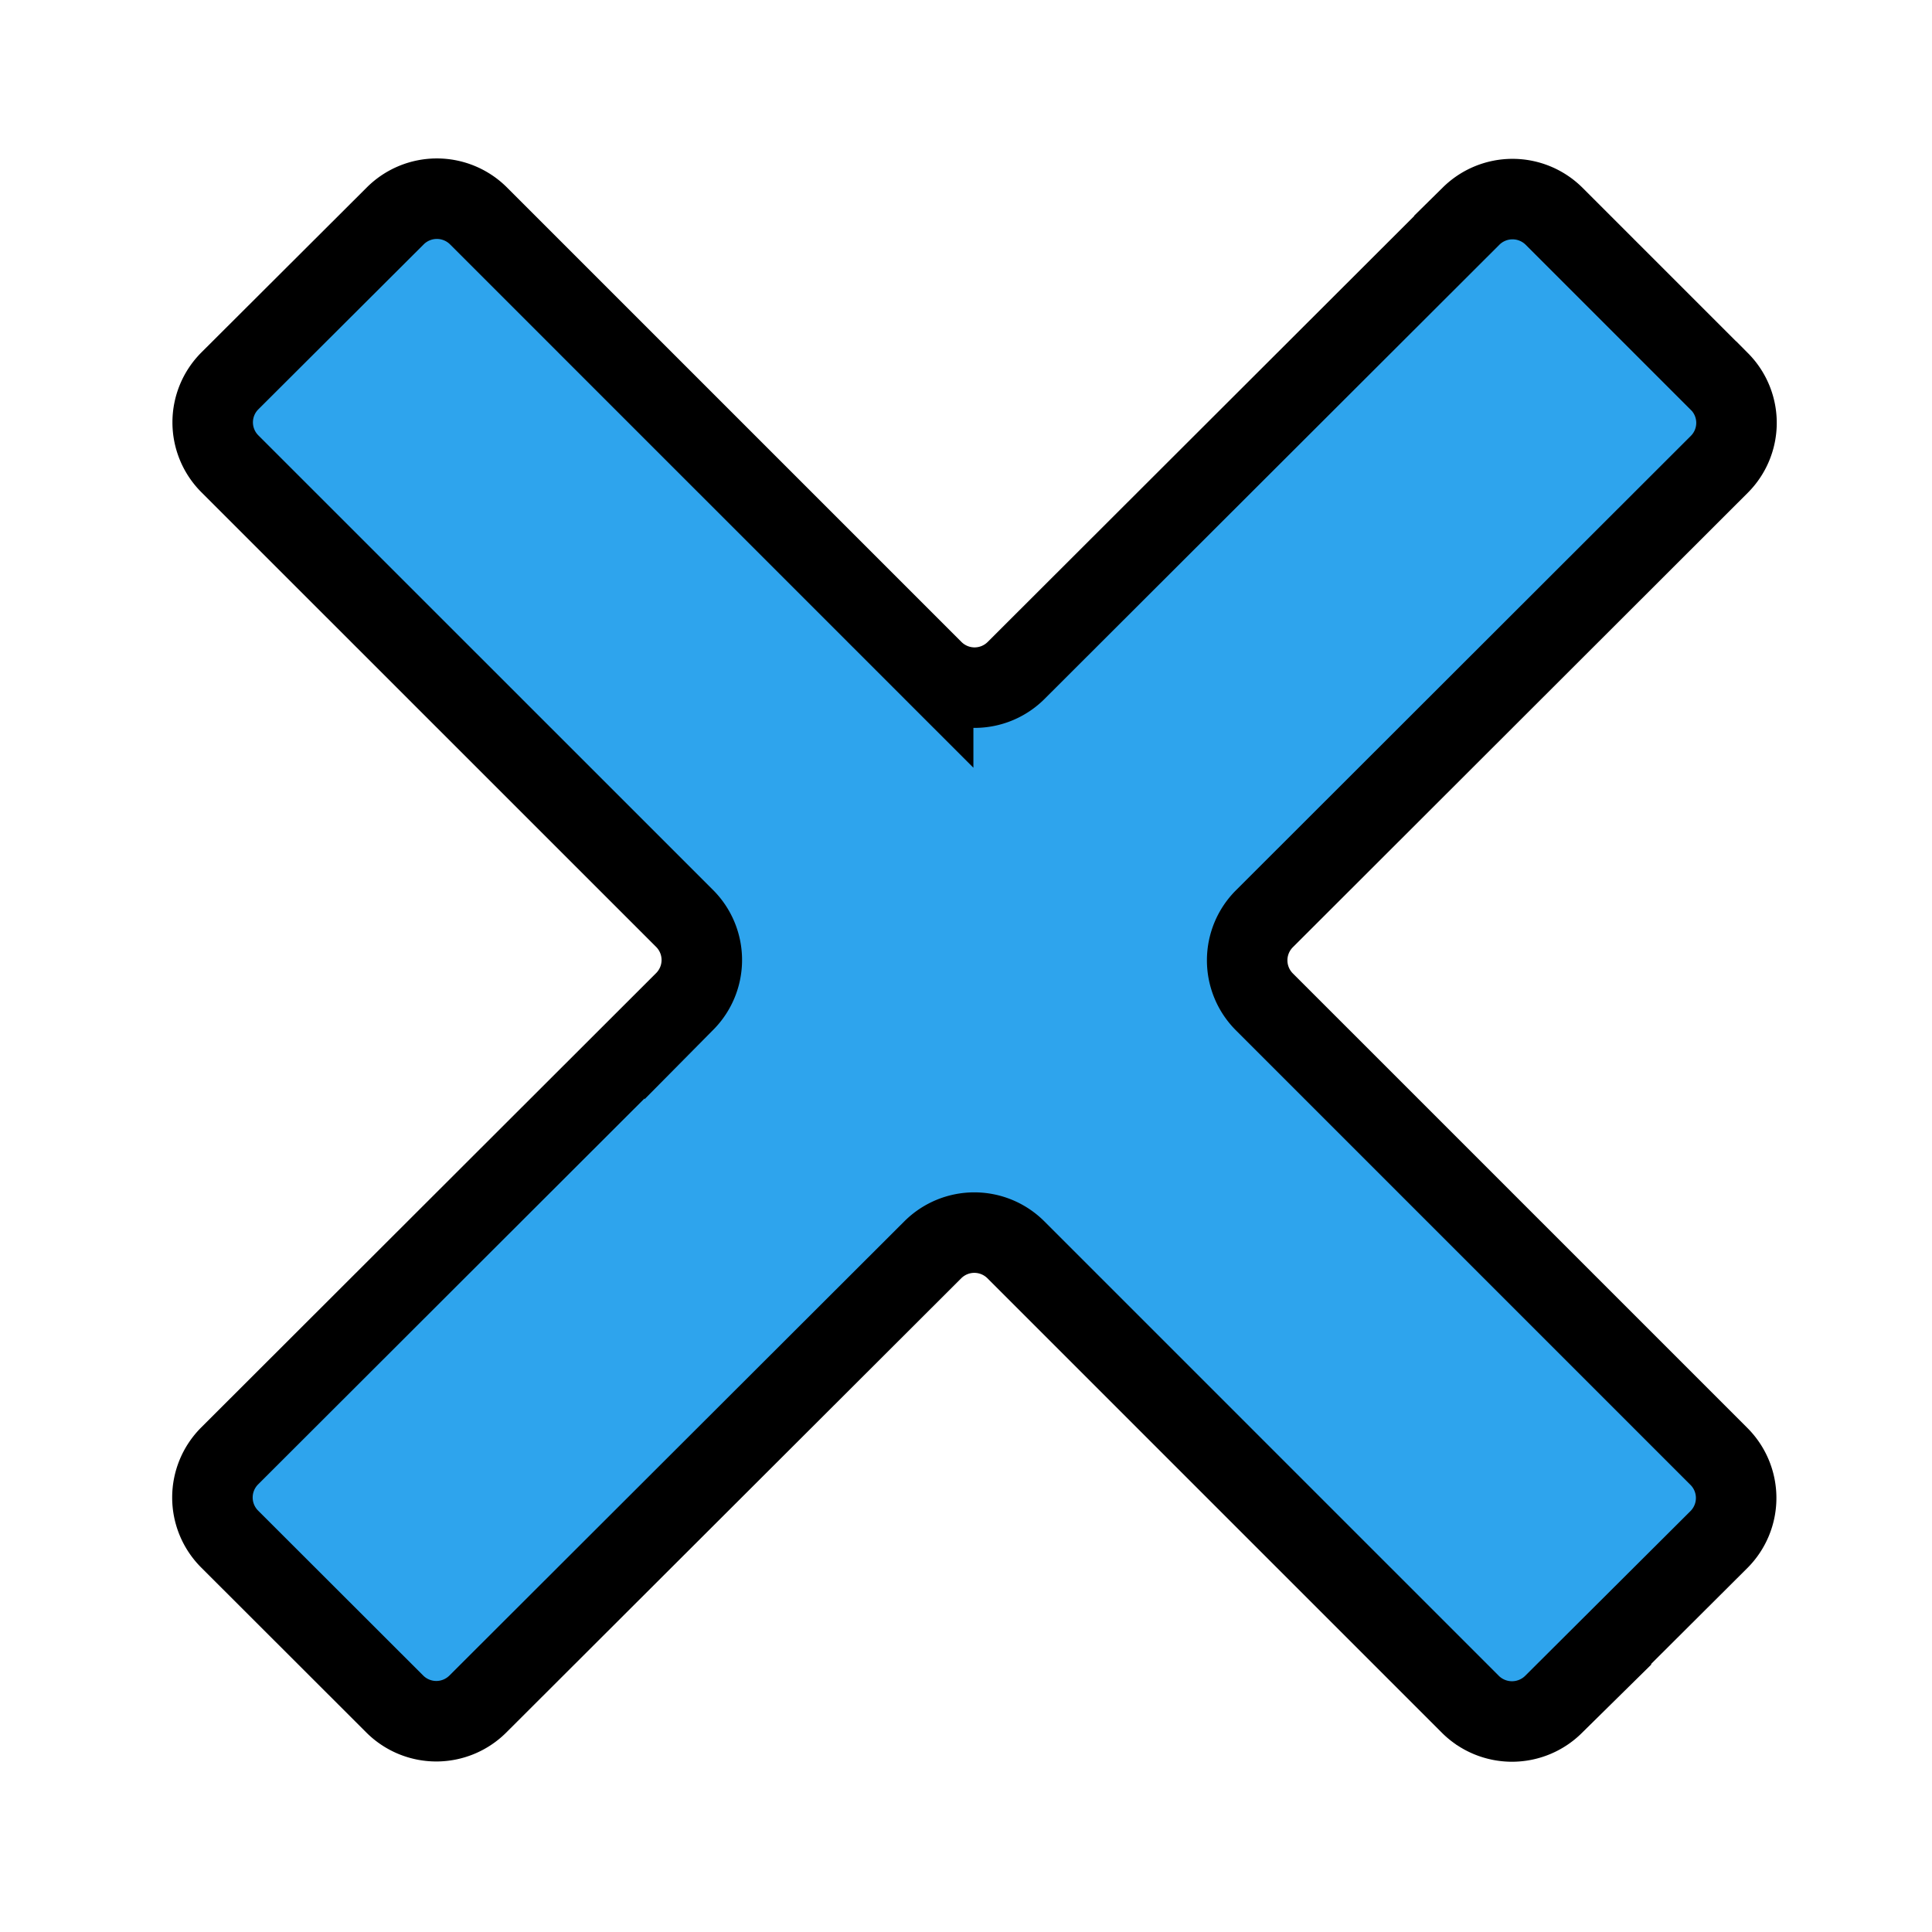 <svg width="24" height="24" xmlns="http://www.w3.org/2000/svg"><path fill="none" d="M-1-1h582v402H-1z"/><g><path stroke="null" fill="#2ea4ed" d="M21.36 4.74a.728.728 0 0 1 0 1.026l-5.656 5.65a.73.73 0 0 0 0 1.027l5.652 5.652a.73.73 0 0 1 0 1.027l-2.059 2.052a.733.733 0 0 1-1.029 0l-5.65-5.65a.73.73 0 0 0-1.029 0L5.934 21.17a.73.73 0 0 1-1.028 0L2.85 19.116a.73.73 0 0 1 0-1.027l5.657-5.65a.73.73 0 0 0 0-1.027L2.854 5.76a.728.728 0 0 1 0-1.027L4.912 2.68a.732.732 0 0 1 1.03 0l5.65 5.65a.73.73 0 0 0 1.027.002l5.656-5.648a.732.732 0 0 1 1.028 0l2.056 2.056z"/></g></svg>